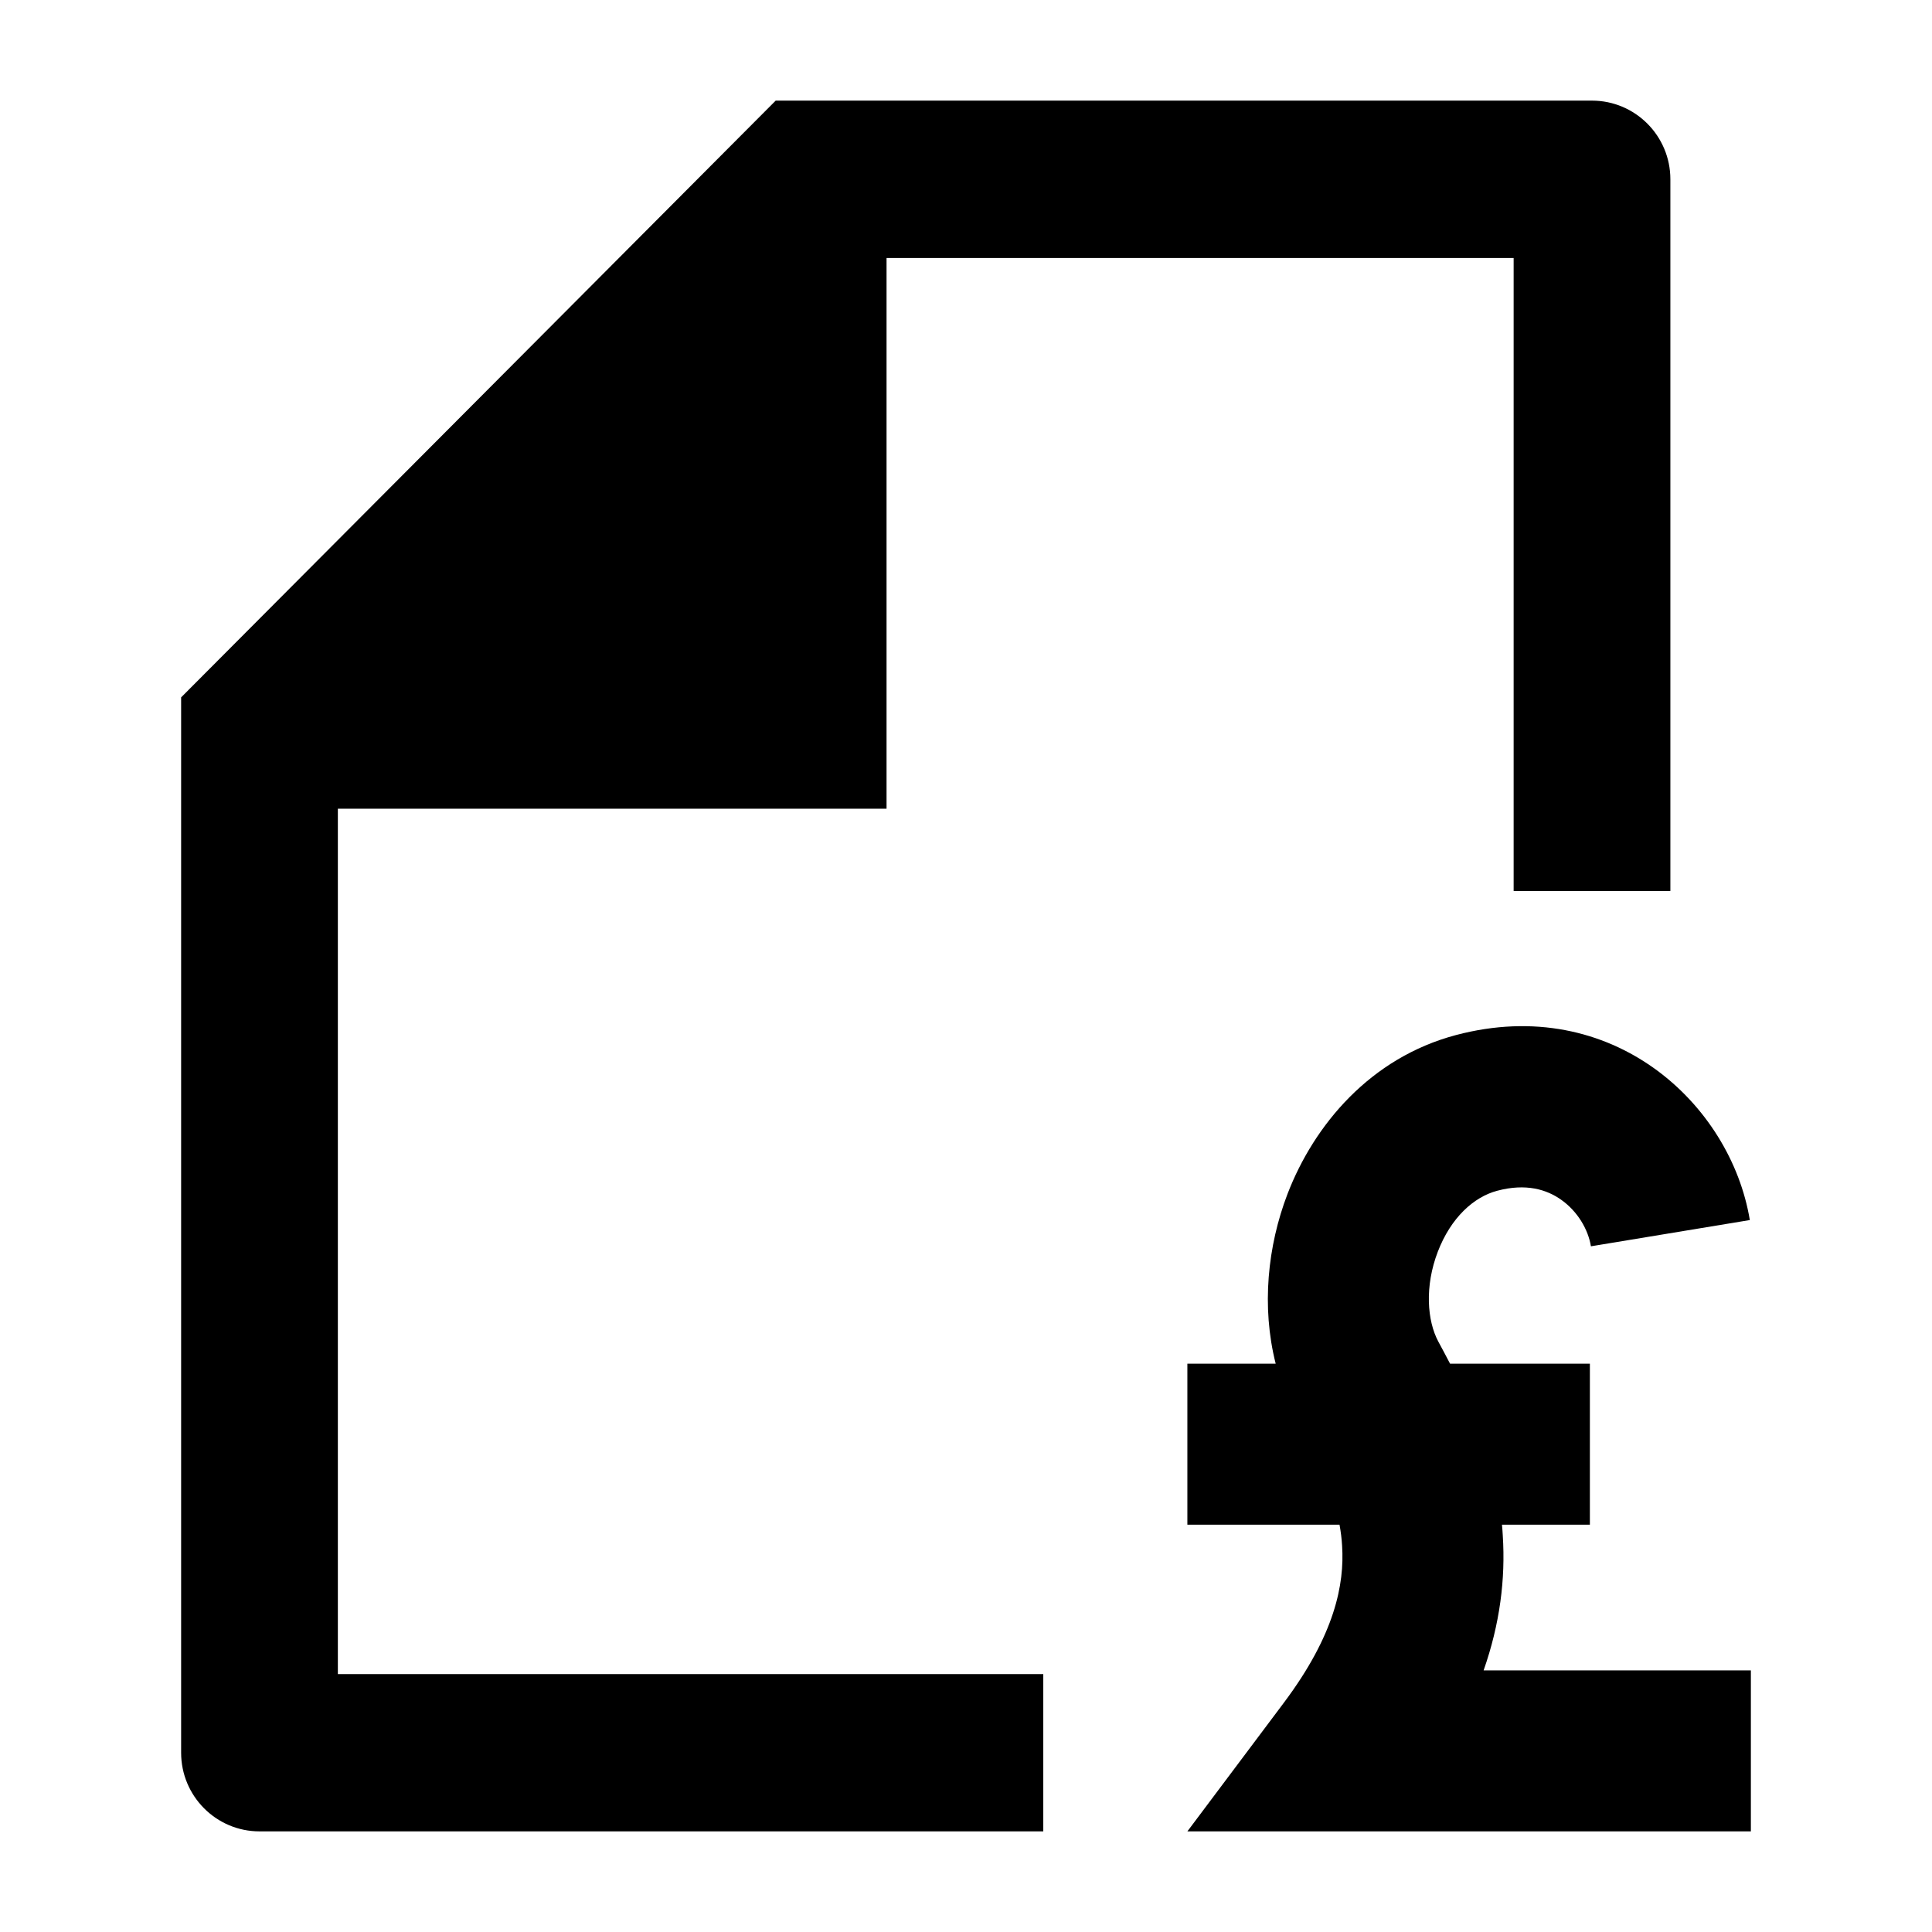 <svg width="24" height="24" viewBox="0 0 24 24" xmlns="http://www.w3.org/2000/svg">
    <path fill-rule="evenodd" clip-rule="evenodd" d="M18.086 12.858C20.03 12.343 21.498 13.713 21.737 15.156L19.763 15.482C19.729 15.272 19.597 15.048 19.395 14.905C19.214 14.776 18.956 14.697 18.599 14.792C18.307 14.869 18.023 15.127 17.861 15.549C17.696 15.979 17.728 16.407 17.868 16.667C17.915 16.754 17.964 16.845 18.013 16.94H19.75V18.94H18.658C18.662 18.985 18.666 19.029 18.668 19.074C18.703 19.616 18.632 20.174 18.43 20.75H21.75V22.75H14.75L15.95 21.15C16.581 20.308 16.703 19.681 16.672 19.202C16.667 19.114 16.656 19.027 16.64 18.94H14.75V16.94H15.847C15.668 16.232 15.747 15.477 15.993 14.834C16.324 13.972 17.024 13.14 18.086 12.858Z"/>
    <path d="M19.776 1.25C20.314 1.25 20.75 1.688 20.75 2.227V11.068H18.803V3.205L11.013 3.205L11.013 10.046H4.197L4.197 20.796H12.96V22.75H3.224C2.686 22.75 2.25 22.312 2.25 21.773V8.663L9.636 1.25H19.776Z"/>
</svg>
